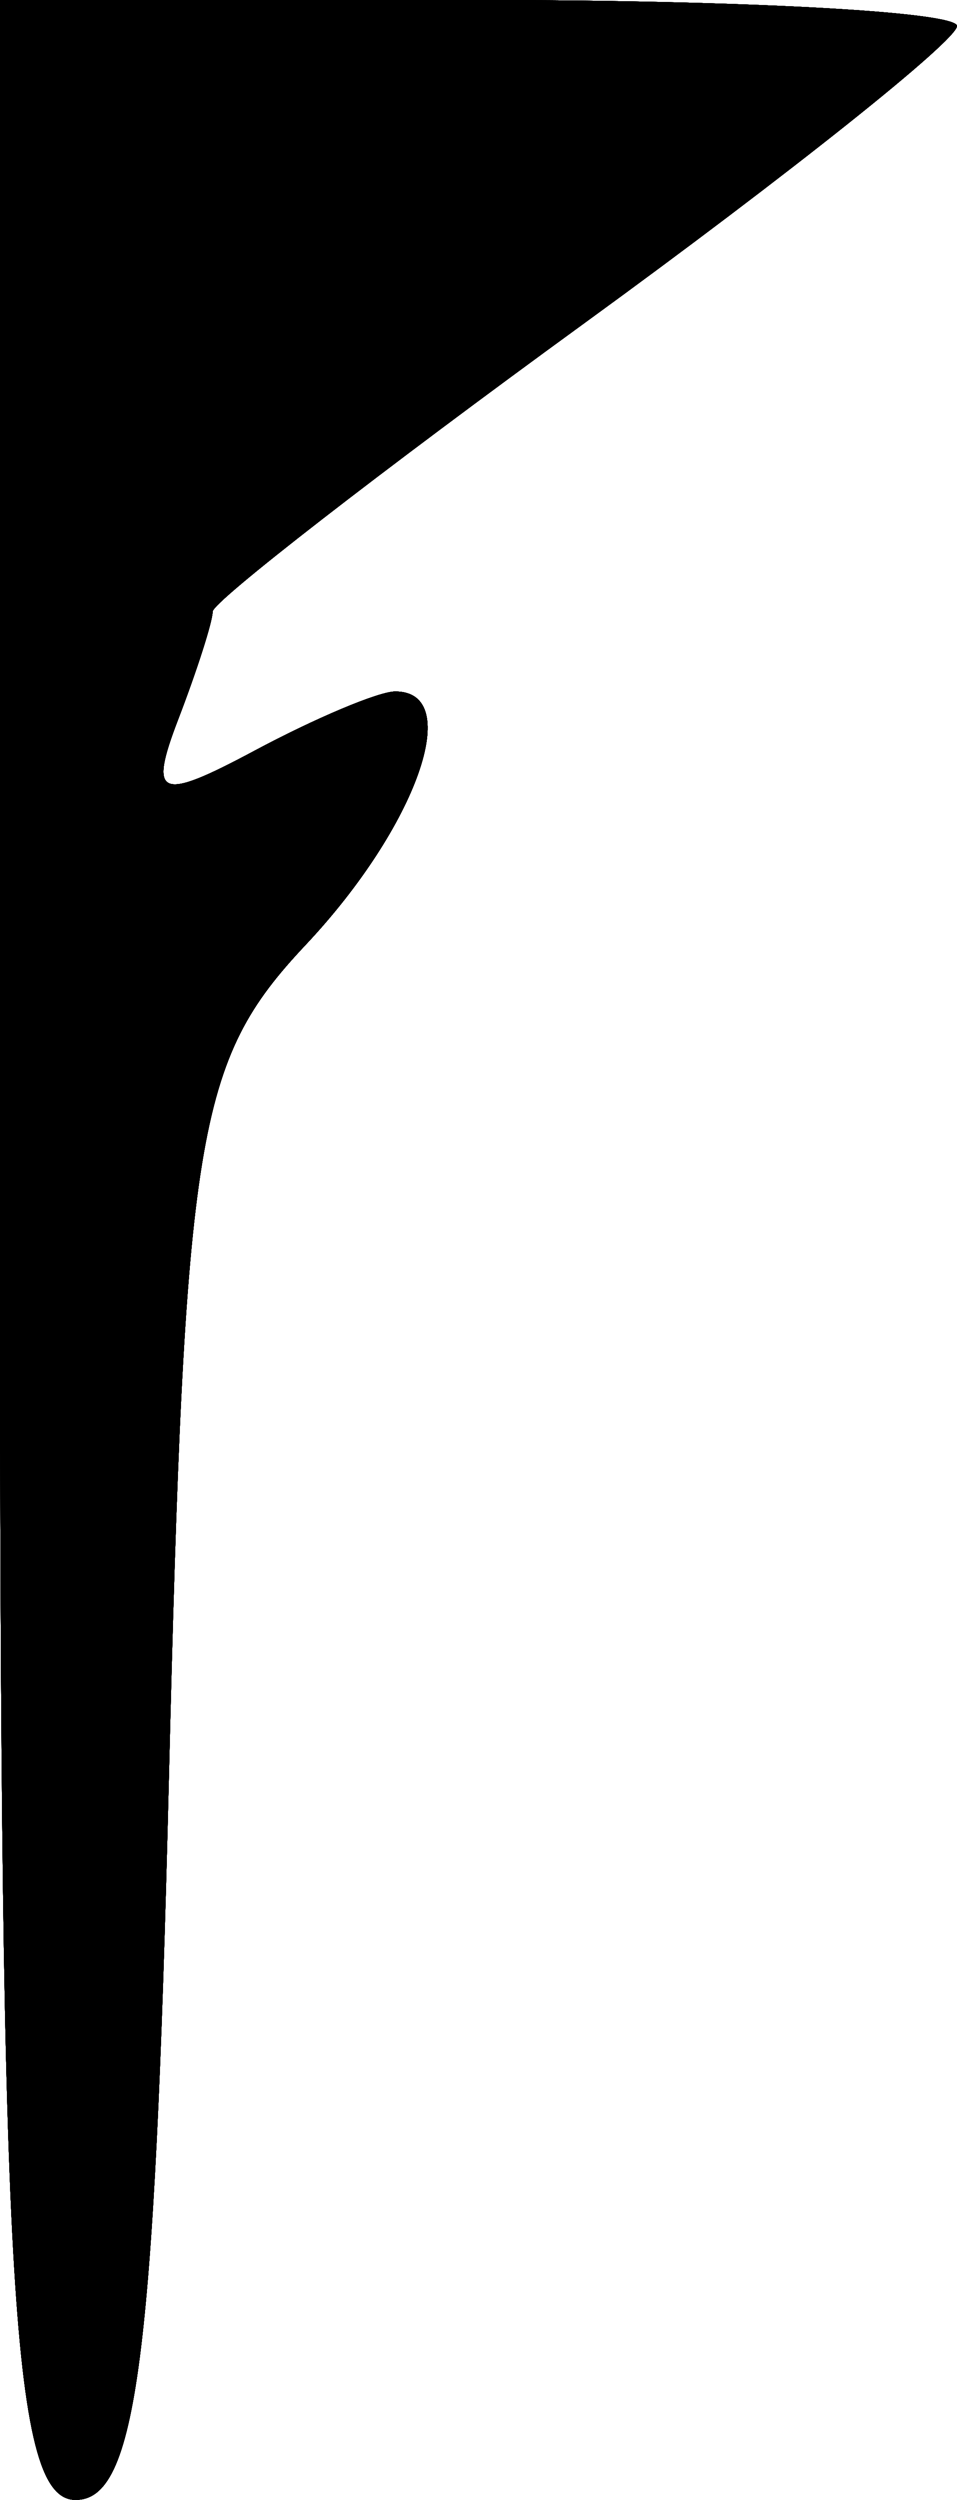 <svg width="18" height="47" viewBox="0 0 18 47" fill="none" xmlns="http://www.w3.org/2000/svg">
<path fill-rule="evenodd" clip-rule="evenodd" d="M0 23.5C0 43.153 0.233 47 1.423 47C2.566 47 2.909 44.364 3.173 33.577C3.473 21.275 3.688 19.955 5.75 17.763C7.842 15.539 8.74 13 7.434 13C7.123 13 5.93 13.502 4.783 14.116C2.997 15.072 2.791 14.988 3.348 13.535C3.707 12.601 4 11.684 4 11.498C4 11.313 7.15 8.869 11 6.069C14.85 3.269 18 0.758 18 0.489C18 0.22 13.95 0 9 0H0V23.5Z" fill="black"/>
<path fill-rule="evenodd" clip-rule="evenodd" d="M0 23.5C0 43.153 0.233 47 1.423 47C2.566 47 2.909 44.364 3.173 33.577C3.473 21.275 3.688 19.955 5.75 17.763C7.842 15.539 8.74 13 7.434 13C7.123 13 5.93 13.502 4.783 14.116C2.997 15.072 2.791 14.988 3.348 13.535C3.707 12.601 4 11.684 4 11.498C4 11.313 7.15 8.869 11 6.069C14.85 3.269 18 0.758 18 0.489C18 0.22 13.95 0 9 0H0V23.5Z" fill="black"/>
<path fill-rule="evenodd" clip-rule="evenodd" d="M0 23.5C0 43.153 0.233 47 1.423 47C2.566 47 2.909 44.364 3.173 33.577C3.473 21.275 3.688 19.955 5.75 17.763C7.842 15.539 8.74 13 7.434 13C7.123 13 5.93 13.502 4.783 14.116C2.997 15.072 2.791 14.988 3.348 13.535C3.707 12.601 4 11.684 4 11.498C4 11.313 7.15 8.869 11 6.069C14.85 3.269 18 0.758 18 0.489C18 0.22 13.95 0 9 0H0V23.5Z" fill="black"/>
<path fill-rule="evenodd" clip-rule="evenodd" d="M0 23.5C0 43.153 0.233 47 1.423 47C2.566 47 2.909 44.364 3.173 33.577C3.473 21.275 3.688 19.955 5.75 17.763C7.842 15.539 8.74 13 7.434 13C7.123 13 5.93 13.502 4.783 14.116C2.997 15.072 2.791 14.988 3.348 13.535C3.707 12.601 4 11.684 4 11.498C4 11.313 7.15 8.869 11 6.069C14.85 3.269 18 0.758 18 0.489C18 0.22 13.95 0 9 0H0V23.5Z" fill="black"/>
<path fill-rule="evenodd" clip-rule="evenodd" d="M0 23.5C0 43.153 0.233 47 1.423 47C2.566 47 2.909 44.364 3.173 33.577C3.473 21.275 3.688 19.955 5.75 17.763C7.842 15.539 8.74 13 7.434 13C7.123 13 5.93 13.502 4.783 14.116C2.997 15.072 2.791 14.988 3.348 13.535C3.707 12.601 4 11.684 4 11.498C4 11.313 7.15 8.869 11 6.069C14.85 3.269 18 0.758 18 0.489C18 0.22 13.95 0 9 0H0V23.5Z" fill="black"/>
<path fill-rule="evenodd" clip-rule="evenodd" d="M0 23.5C0 43.153 0.233 47 1.423 47C2.566 47 2.909 44.364 3.173 33.577C3.473 21.275 3.688 19.955 5.75 17.763C7.842 15.539 8.74 13 7.434 13C7.123 13 5.93 13.502 4.783 14.116C2.997 15.072 2.791 14.988 3.348 13.535C3.707 12.601 4 11.684 4 11.498C4 11.313 7.15 8.869 11 6.069C14.85 3.269 18 0.758 18 0.489C18 0.22 13.95 0 9 0H0V23.5Z" fill="black"/>
<path fill-rule="evenodd" clip-rule="evenodd" d="M0 23.5C0 43.153 0.233 47 1.423 47C2.566 47 2.909 44.364 3.173 33.577C3.473 21.275 3.688 19.955 5.75 17.763C7.842 15.539 8.74 13 7.434 13C7.123 13 5.93 13.502 4.783 14.116C2.997 15.072 2.791 14.988 3.348 13.535C3.707 12.601 4 11.684 4 11.498C4 11.313 7.15 8.869 11 6.069C14.85 3.269 18 0.758 18 0.489C18 0.22 13.95 0 9 0H0V23.5Z" fill="black"/>
<path fill-rule="evenodd" clip-rule="evenodd" d="M0 23.5C0 43.153 0.233 47 1.423 47C2.566 47 2.909 44.364 3.173 33.577C3.473 21.275 3.688 19.955 5.75 17.763C7.842 15.539 8.74 13 7.434 13C7.123 13 5.93 13.502 4.783 14.116C2.997 15.072 2.791 14.988 3.348 13.535C3.707 12.601 4 11.684 4 11.498C4 11.313 7.15 8.869 11 6.069C14.85 3.269 18 0.758 18 0.489C18 0.22 13.95 0 9 0H0V23.5Z" fill="black"/>
</svg>
